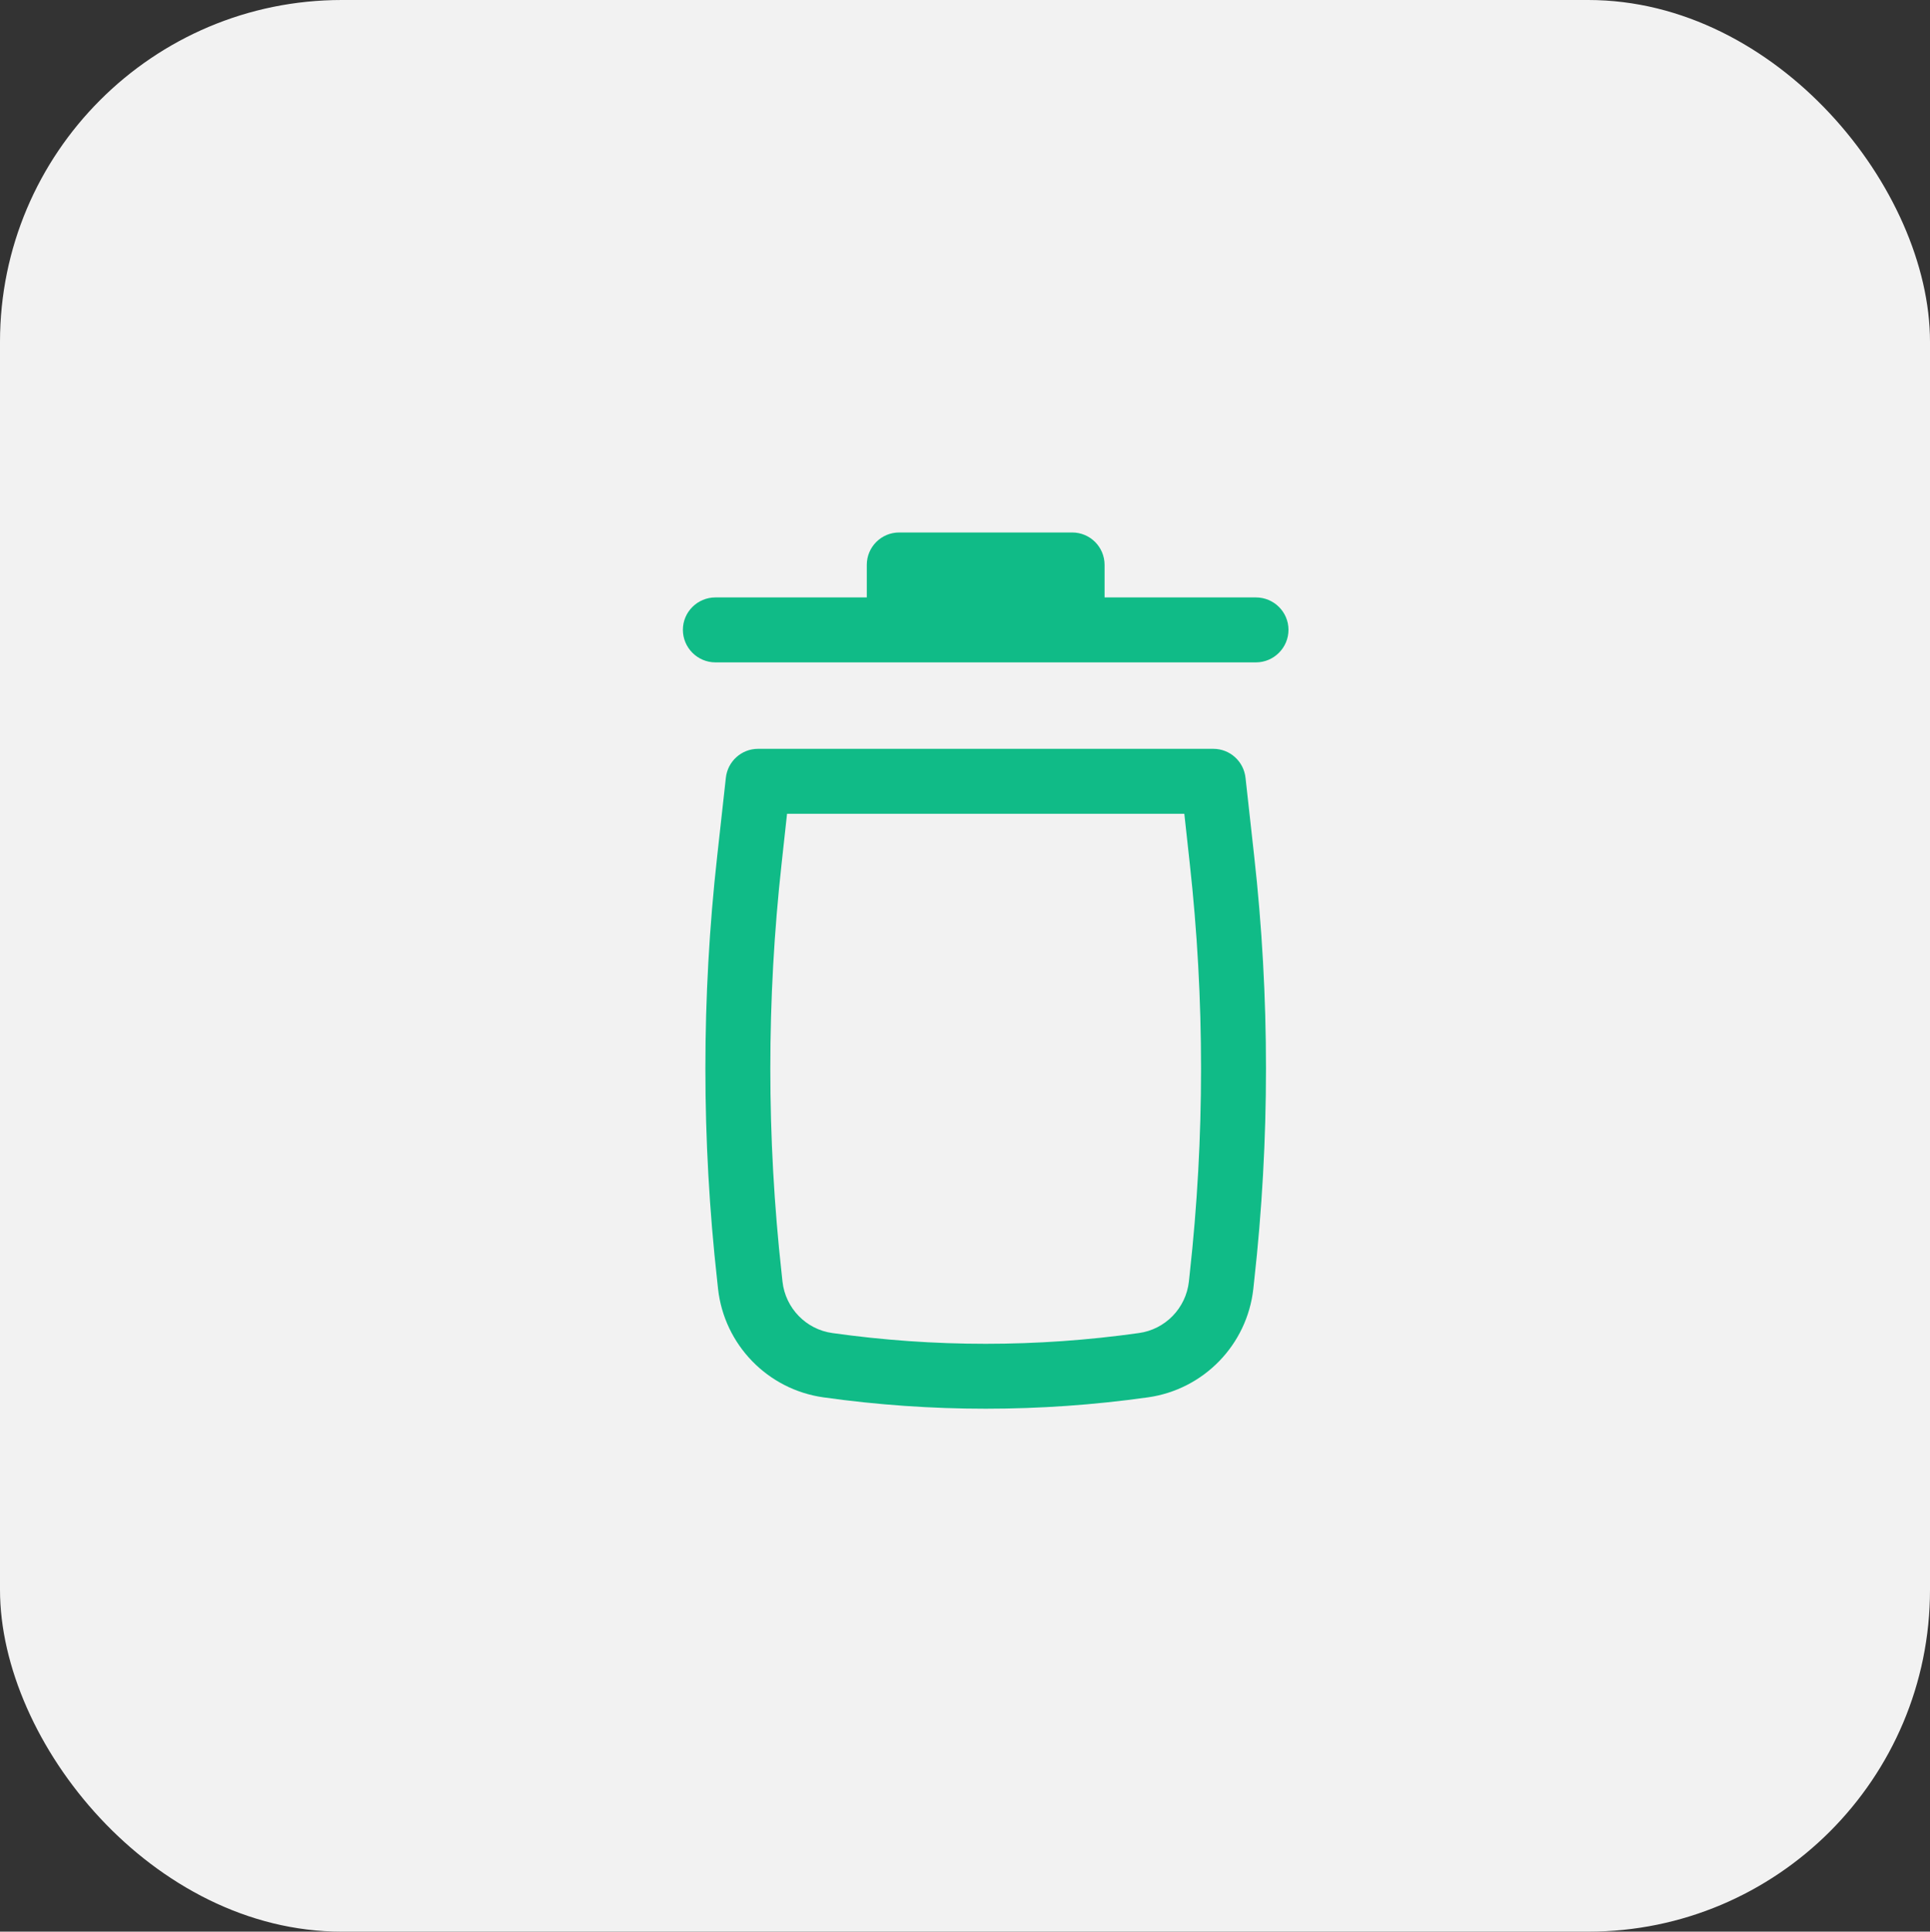 <svg width="118.588" height="118.661" viewBox="0 0 118.588 118.661" fill="none" xmlns="http://www.w3.org/2000/svg" xmlns:xlink="http://www.w3.org/1999/xlink">
	<rect x="0" y="0" width="118.588" height="118.661" fill="#333333" stroke="none"/>
	<desc>
			Created with Pixso.
	</desc>
	<defs/>
	<rect id="back" x="0" rx="21" width="118.588" height="118.661" fill="#F2F2F2" fill-opacity="1"/>
	<path id="Icon" d="M53.26 34.7C53.26 33.6 54.15 32.71 55.25 32.71L65.88 32.71C66.98 32.71 67.87 33.6 67.87 34.7L67.87 36.7L77.17 36.7C78.27 36.7 79.17 37.59 79.17 38.69C79.17 39.79 78.27 40.69 77.17 40.69L43.96 40.69C42.86 40.69 41.96 39.79 41.96 38.69C41.96 37.59 42.86 36.7 43.96 36.7L53.26 36.7L53.26 34.7ZM46.58 46C45.56 46 44.71 46.77 44.6 47.78L44.07 52.57C43.1 61.25 43.1 70.01 44.07 78.7L44.12 79.17C44.5 82.61 47.17 85.36 50.6 85.84C57.21 86.77 63.92 86.77 70.53 85.84C73.96 85.36 76.63 82.61 77.01 79.17L77.06 78.7C78.03 70.01 78.03 61.25 77.06 52.57L76.53 47.78C76.42 46.77 75.57 46 74.55 46L46.58 46ZM48.03 53.01L48.36 49.99L72.77 49.99L73.1 53.01C74.03 61.4 74.03 69.87 73.1 78.26L73.05 78.73C72.87 80.36 71.6 81.67 69.97 81.89C63.73 82.77 57.4 82.77 51.15 81.89C49.53 81.67 48.26 80.36 48.08 78.73L48.03 78.26C47.1 69.87 47.1 61.4 48.03 53.01Z" fill="#10BB87" fill-opacity="1" fill-rule="evenodd"/>
</svg>
